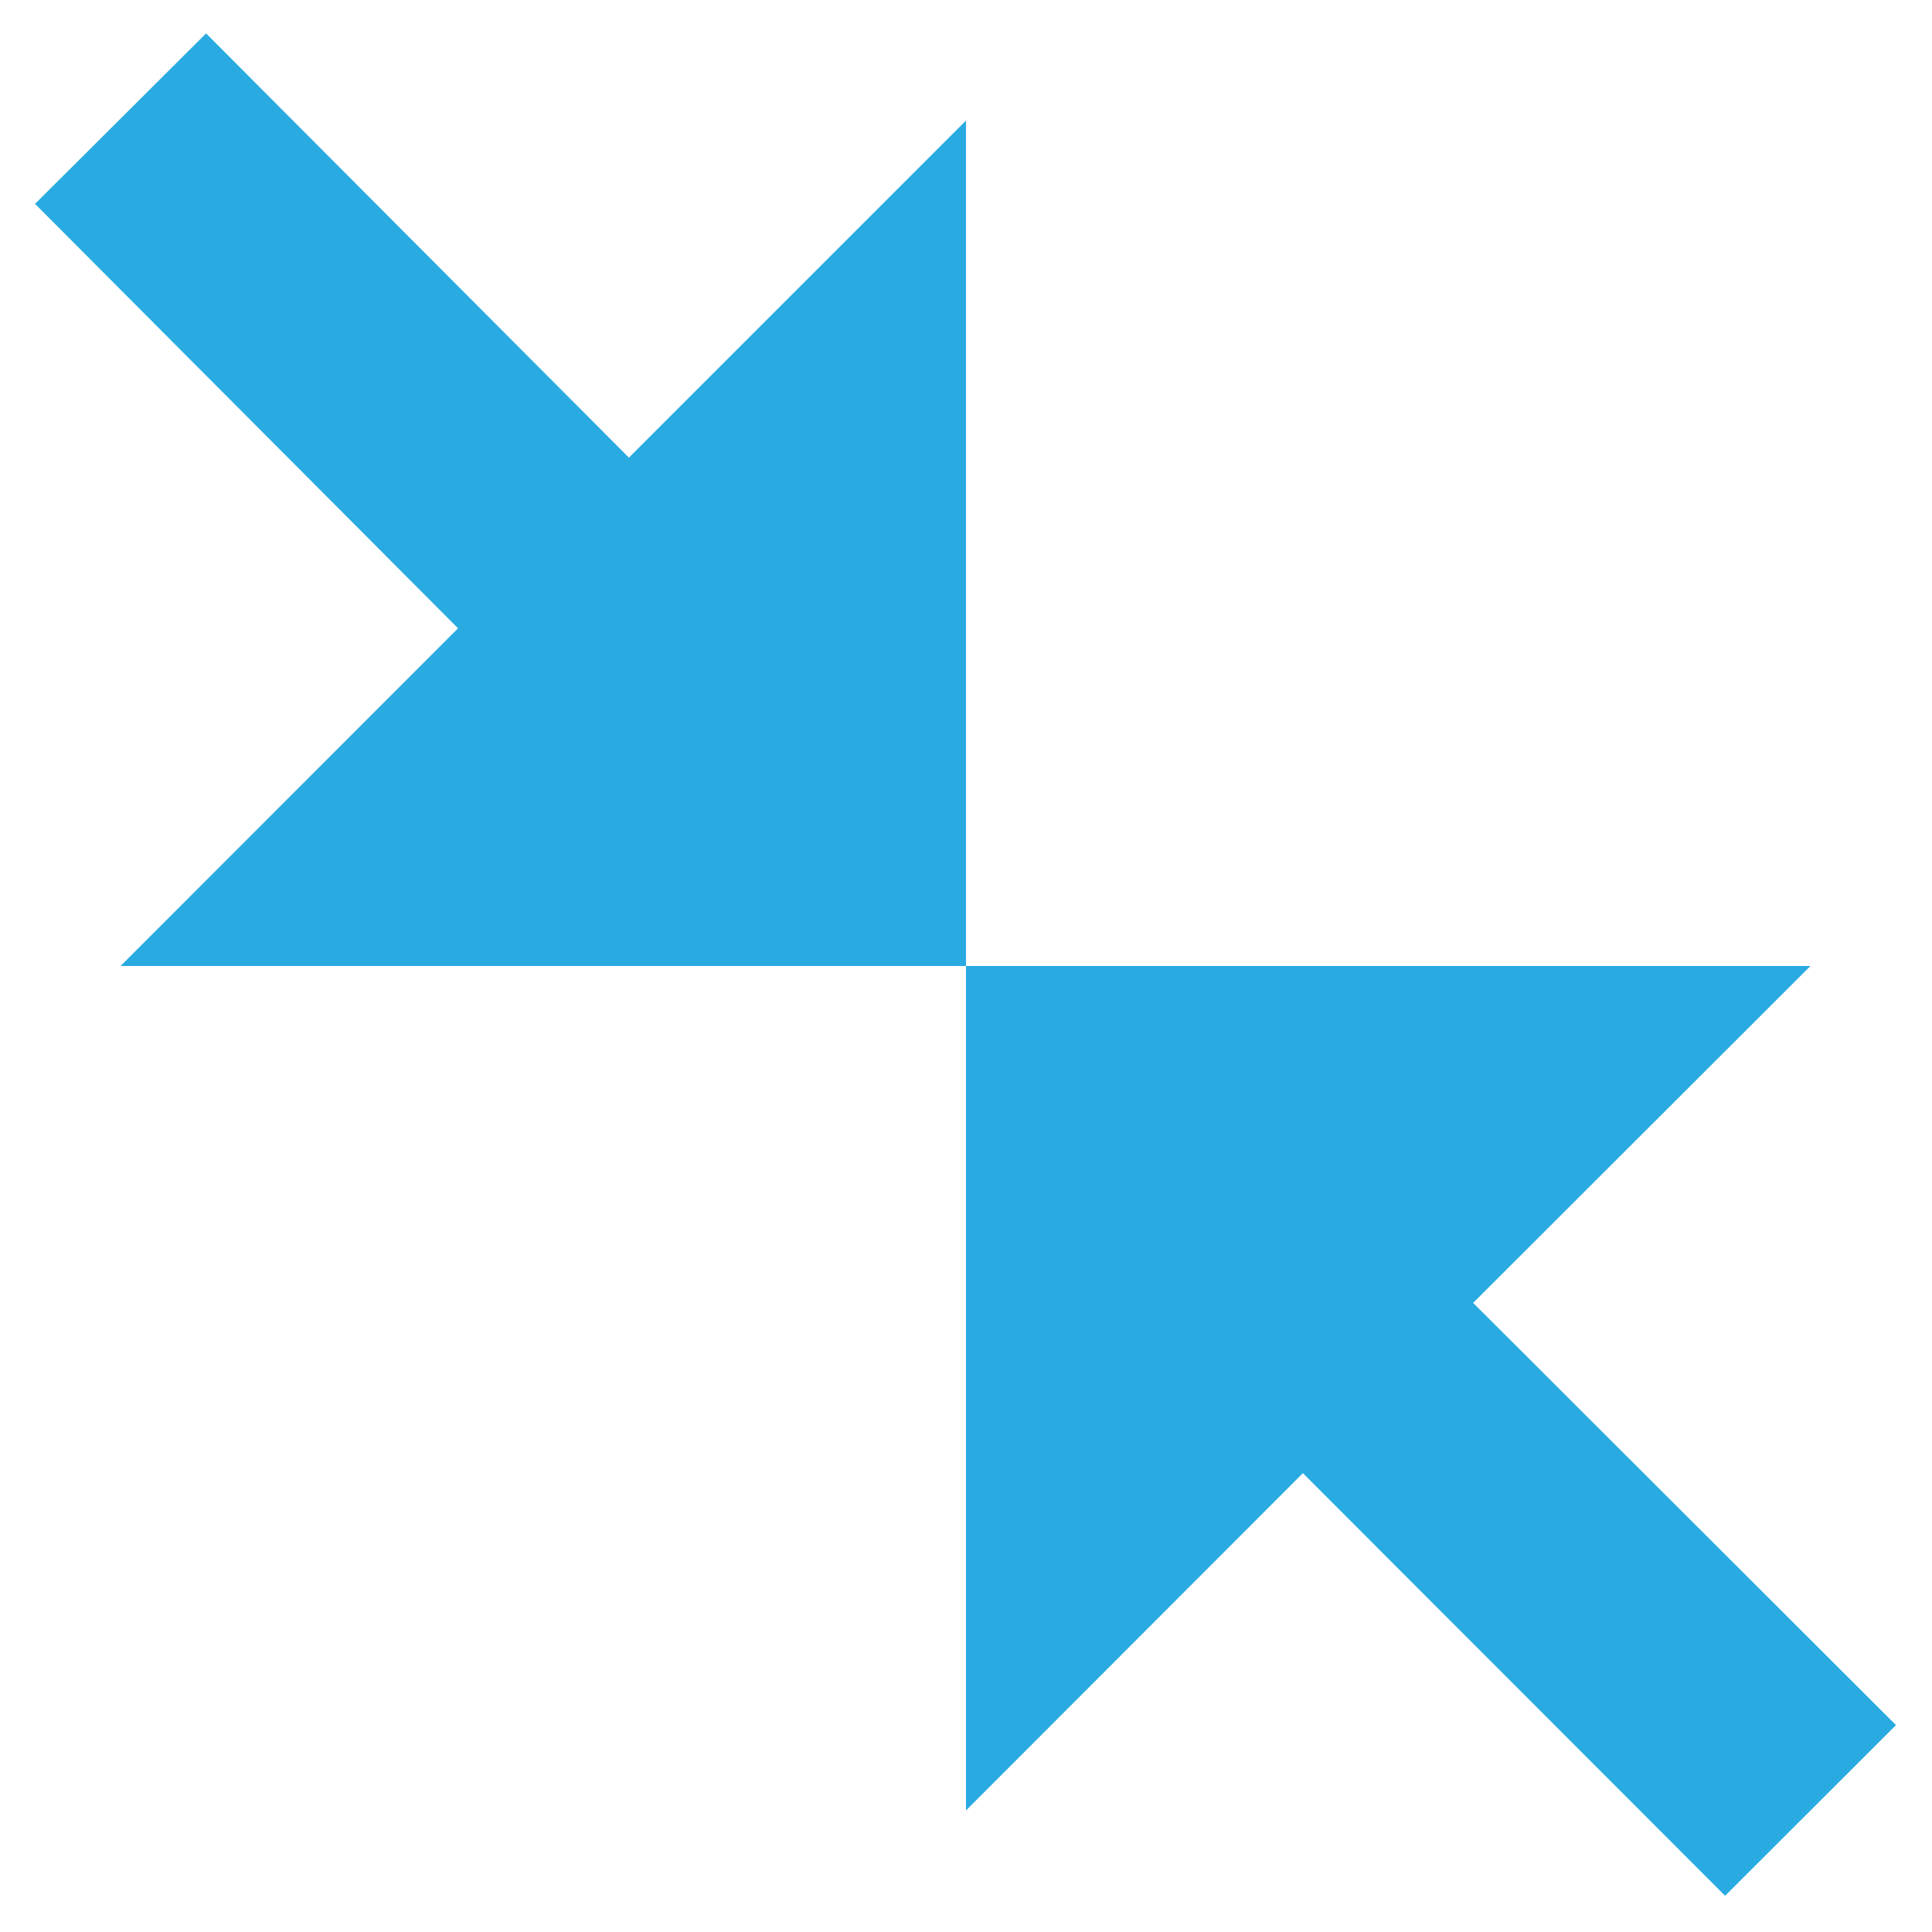 <?xml version="1.0" encoding="utf-8"?>
<!-- Generator: Adobe Illustrator 21.0.1, SVG Export Plug-In . SVG Version: 6.00 Build 0)  -->
<svg version="1.1" id="icon-" xmlns="http://www.w3.org/2000/svg" xmlns:xlink="http://www.w3.org/1999/xlink" x="0px" y="0px"
	 viewBox="0 0 960 960" style="enable-background:new 0 0 960 960;" xml:space="preserve">
<style type="text/css">
	.st0{fill-rule:evenodd;clip-rule:evenodd;}
	.st1{fill:#29ABE2;}
	.st2{fill-rule:evenodd;clip-rule:evenodd;fill:#181616;}
	.st3{fill:#FF0000;}
</style>
<path id="contract_1_" class="st1" d="M480,59.9V480H59.9l167.7-167.8L17.4,101.3l85-84.7l210.1,210.8L480,59.9z M899.6,480H480
	v419.6L647.4,732l209.8,210l84.9-84.8L732,647.4L899.6,480z"/>
</svg>

